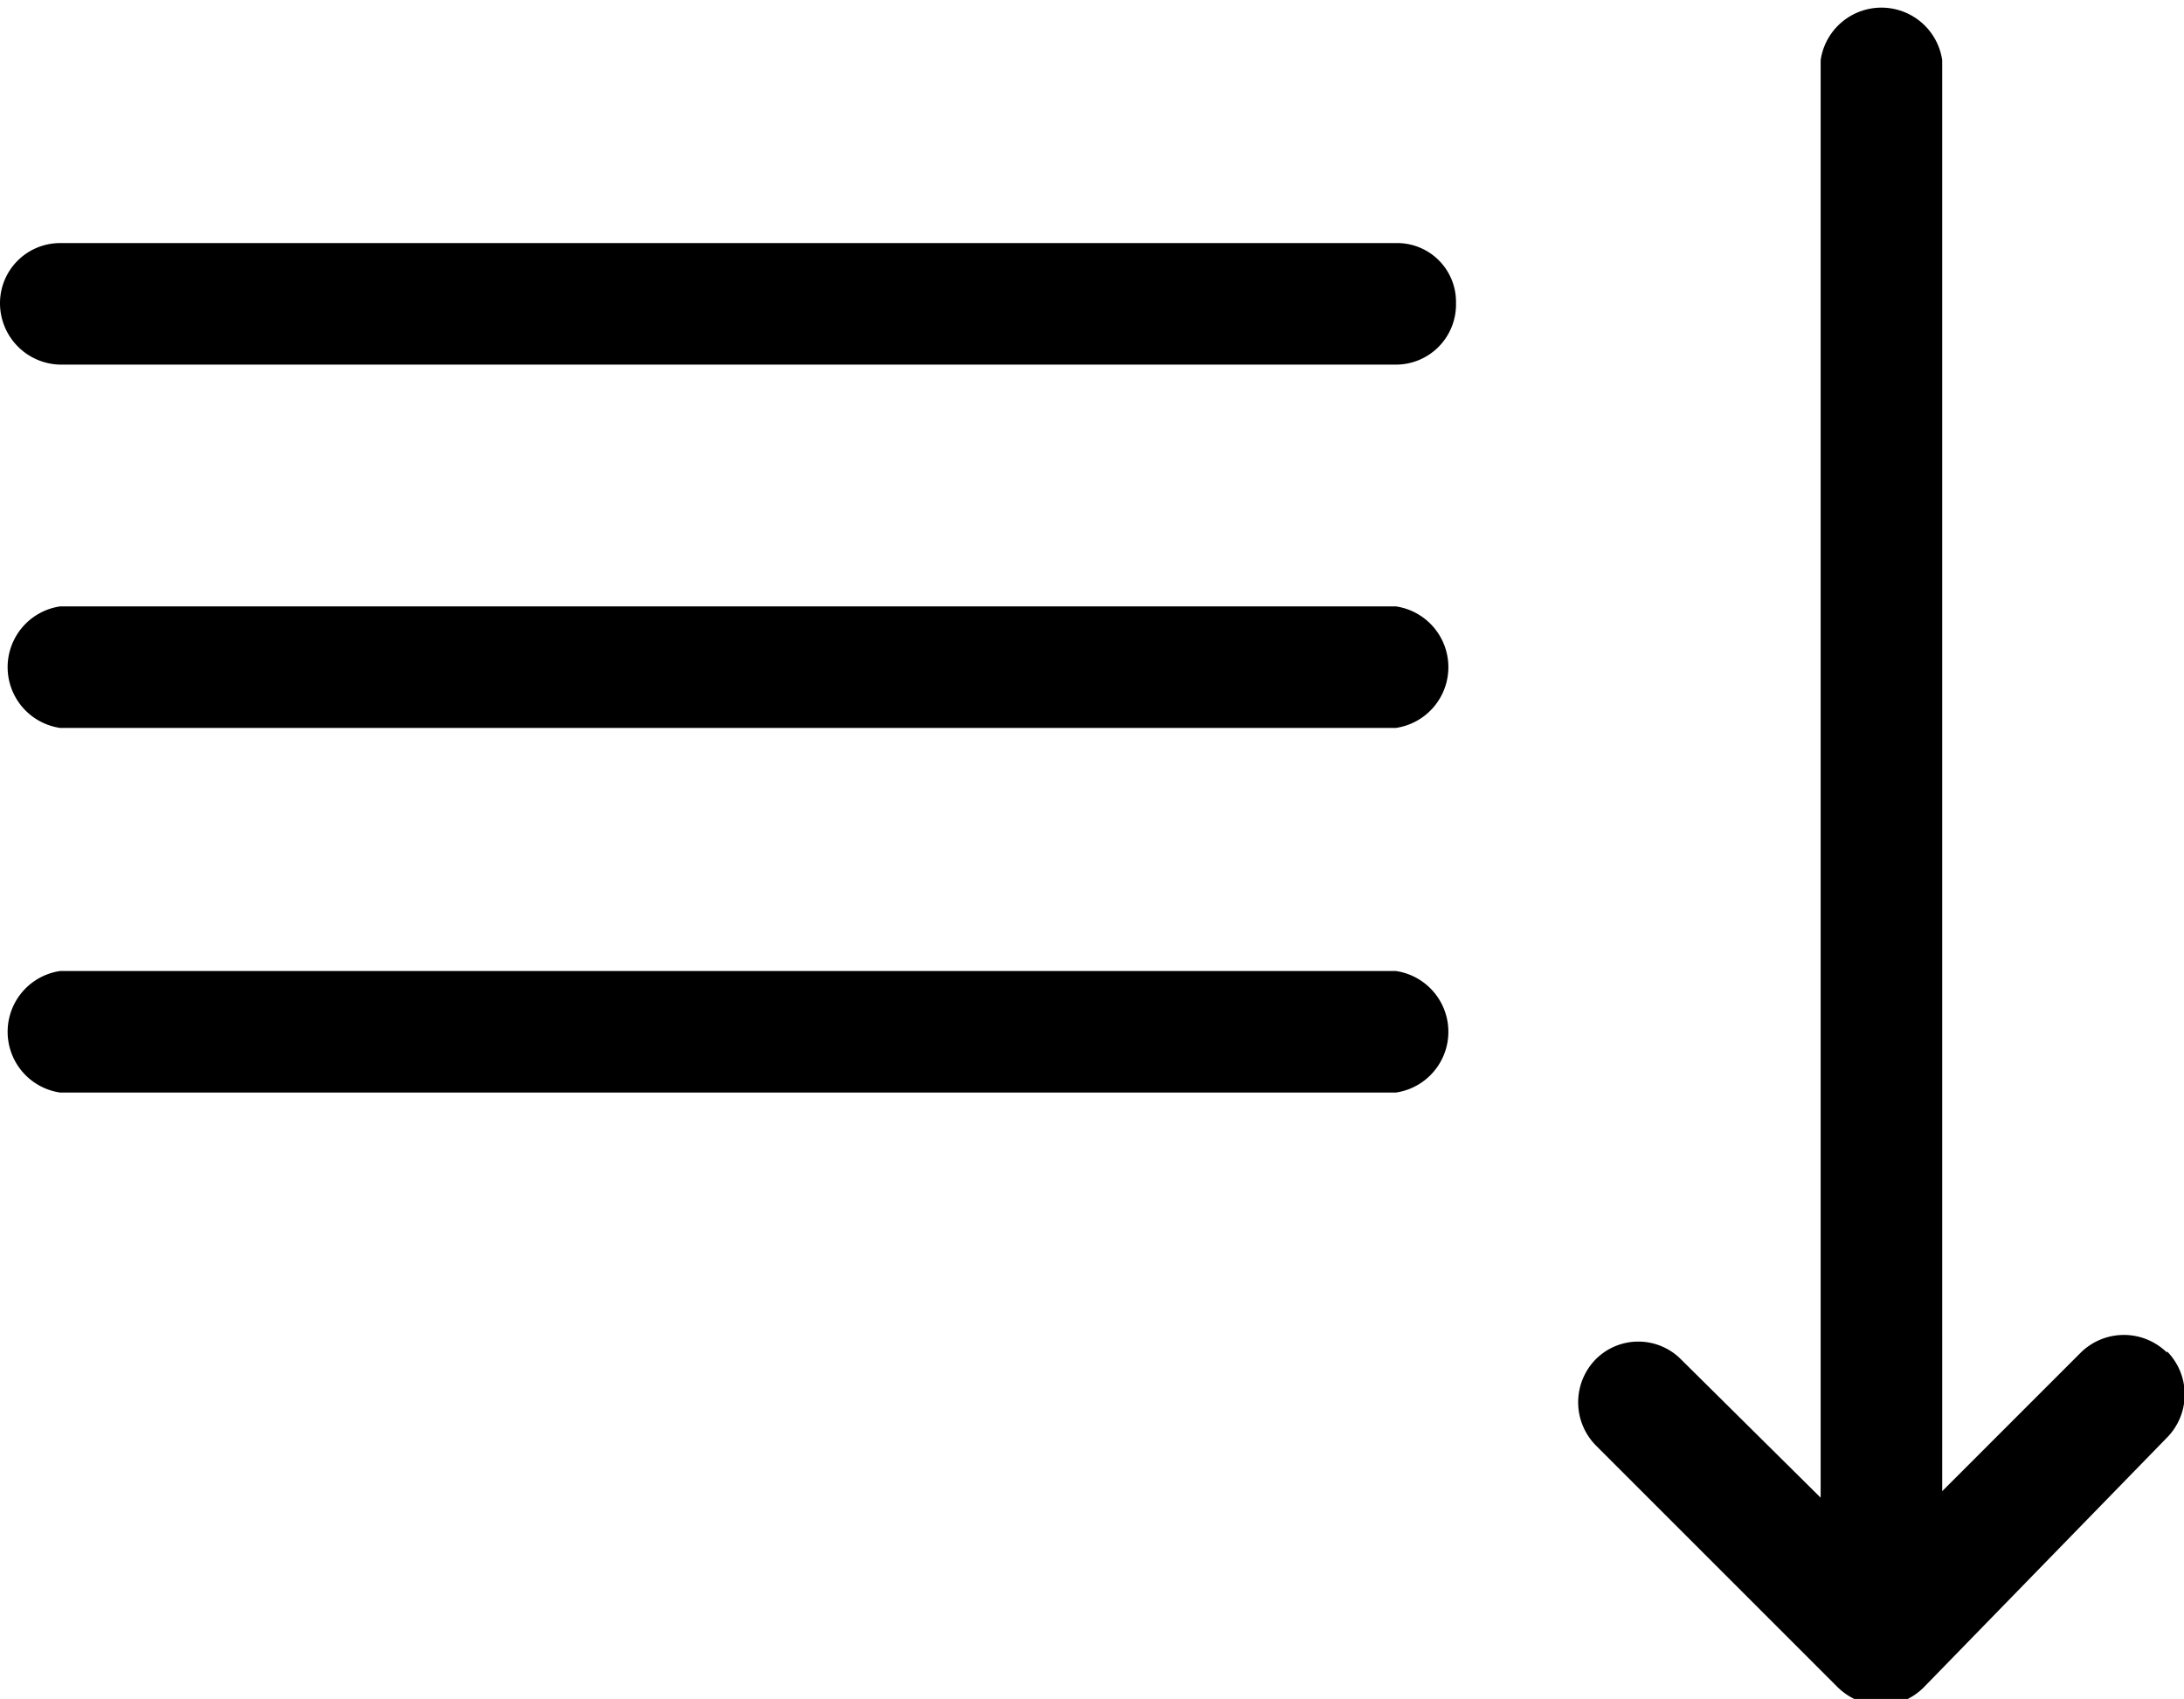 <svg xmlns="http://www.w3.org/2000/svg" viewBox="0 0 16.71 13"><title>sort-1</title><g id="Laag_2" data-name="Laag 2"><g id="Laag_1-2" data-name="Laag 1"><path d="M16.58,10.35a.47.47,0,0,0-.66,0l-1.06,1.06V.46a.47.47,0,0,0-.93,0v11l-1.07-1.06a.46.46,0,0,0-.65,0,.47.47,0,0,0,0,.66l1.85,1.85a.49.49,0,0,0,.33.14.47.47,0,0,0,.33-.14L16.58,11a.47.47,0,0,0,0-.66"/><path d="M10.68,1.86H.46A.46.46,0,0,0,0,2.32a.47.47,0,0,0,.46.47H10.68a.46.46,0,0,0,.46-.47.45.45,0,0,0-.46-.46"/><path d="M10.68,4.64H.46a.47.47,0,0,0,0,.93H10.68a.47.47,0,0,0,0-.93"/><path d="M10.68,7.43H.46a.47.47,0,0,0,0,.93H10.68a.47.47,0,0,0,0-.93"/></g></g></svg>
